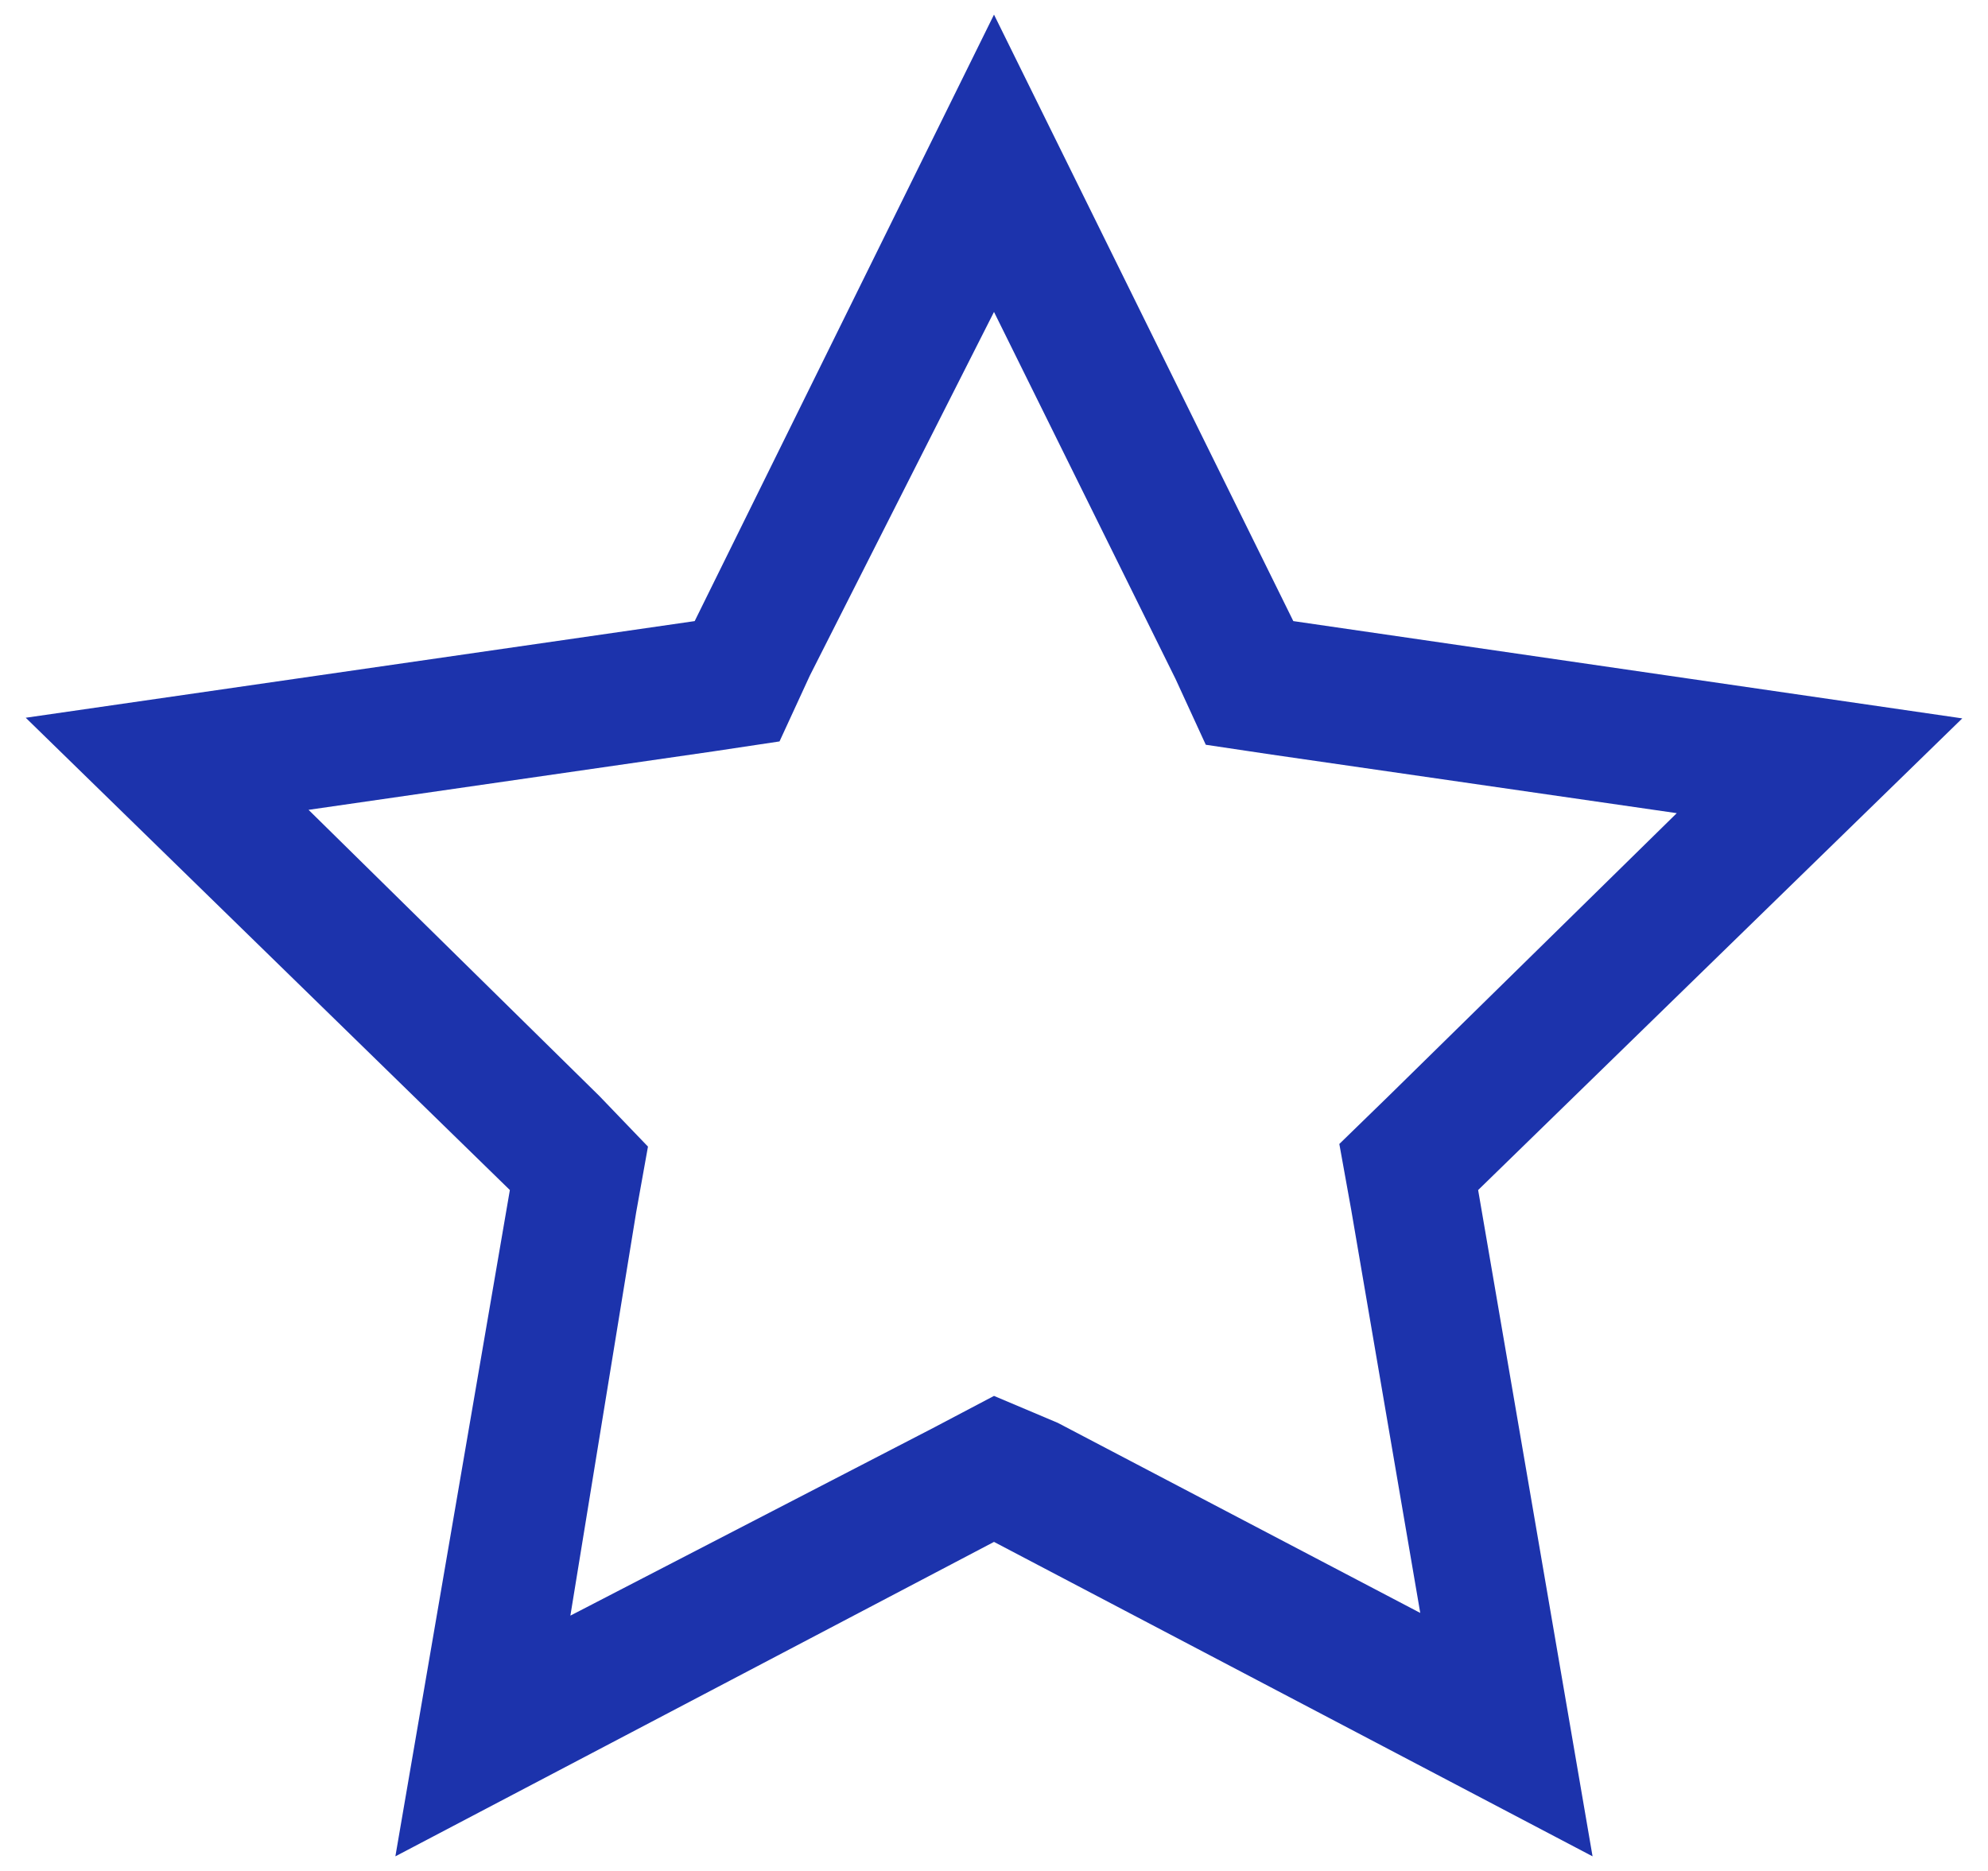 <svg width="34" height="32" viewBox="0 0 34 32" fill="none" xmlns="http://www.w3.org/2000/svg">
<path d="M17 5.335L20.105 11.613L20.622 12.738L21.747 12.906L28.677 13.908L23.75 18.745L22.906 19.566L23.109 20.691L24.29 27.587L18.091 24.336L17 23.875L15.954 24.426L9.755 27.633L10.88 20.736L11.082 19.611L10.25 18.745L5.277 13.851L12.207 12.85L13.332 12.681L13.85 11.556L17 5.335ZM17 0.25L11.881 10.623L0.44 12.276L8.72 20.354L6.762 31.75L17 26.372L27.237 31.75L25.28 20.354L33.56 12.287L22.119 10.623L17 0.25Z" fill="#1C33AC"/>
</svg>
